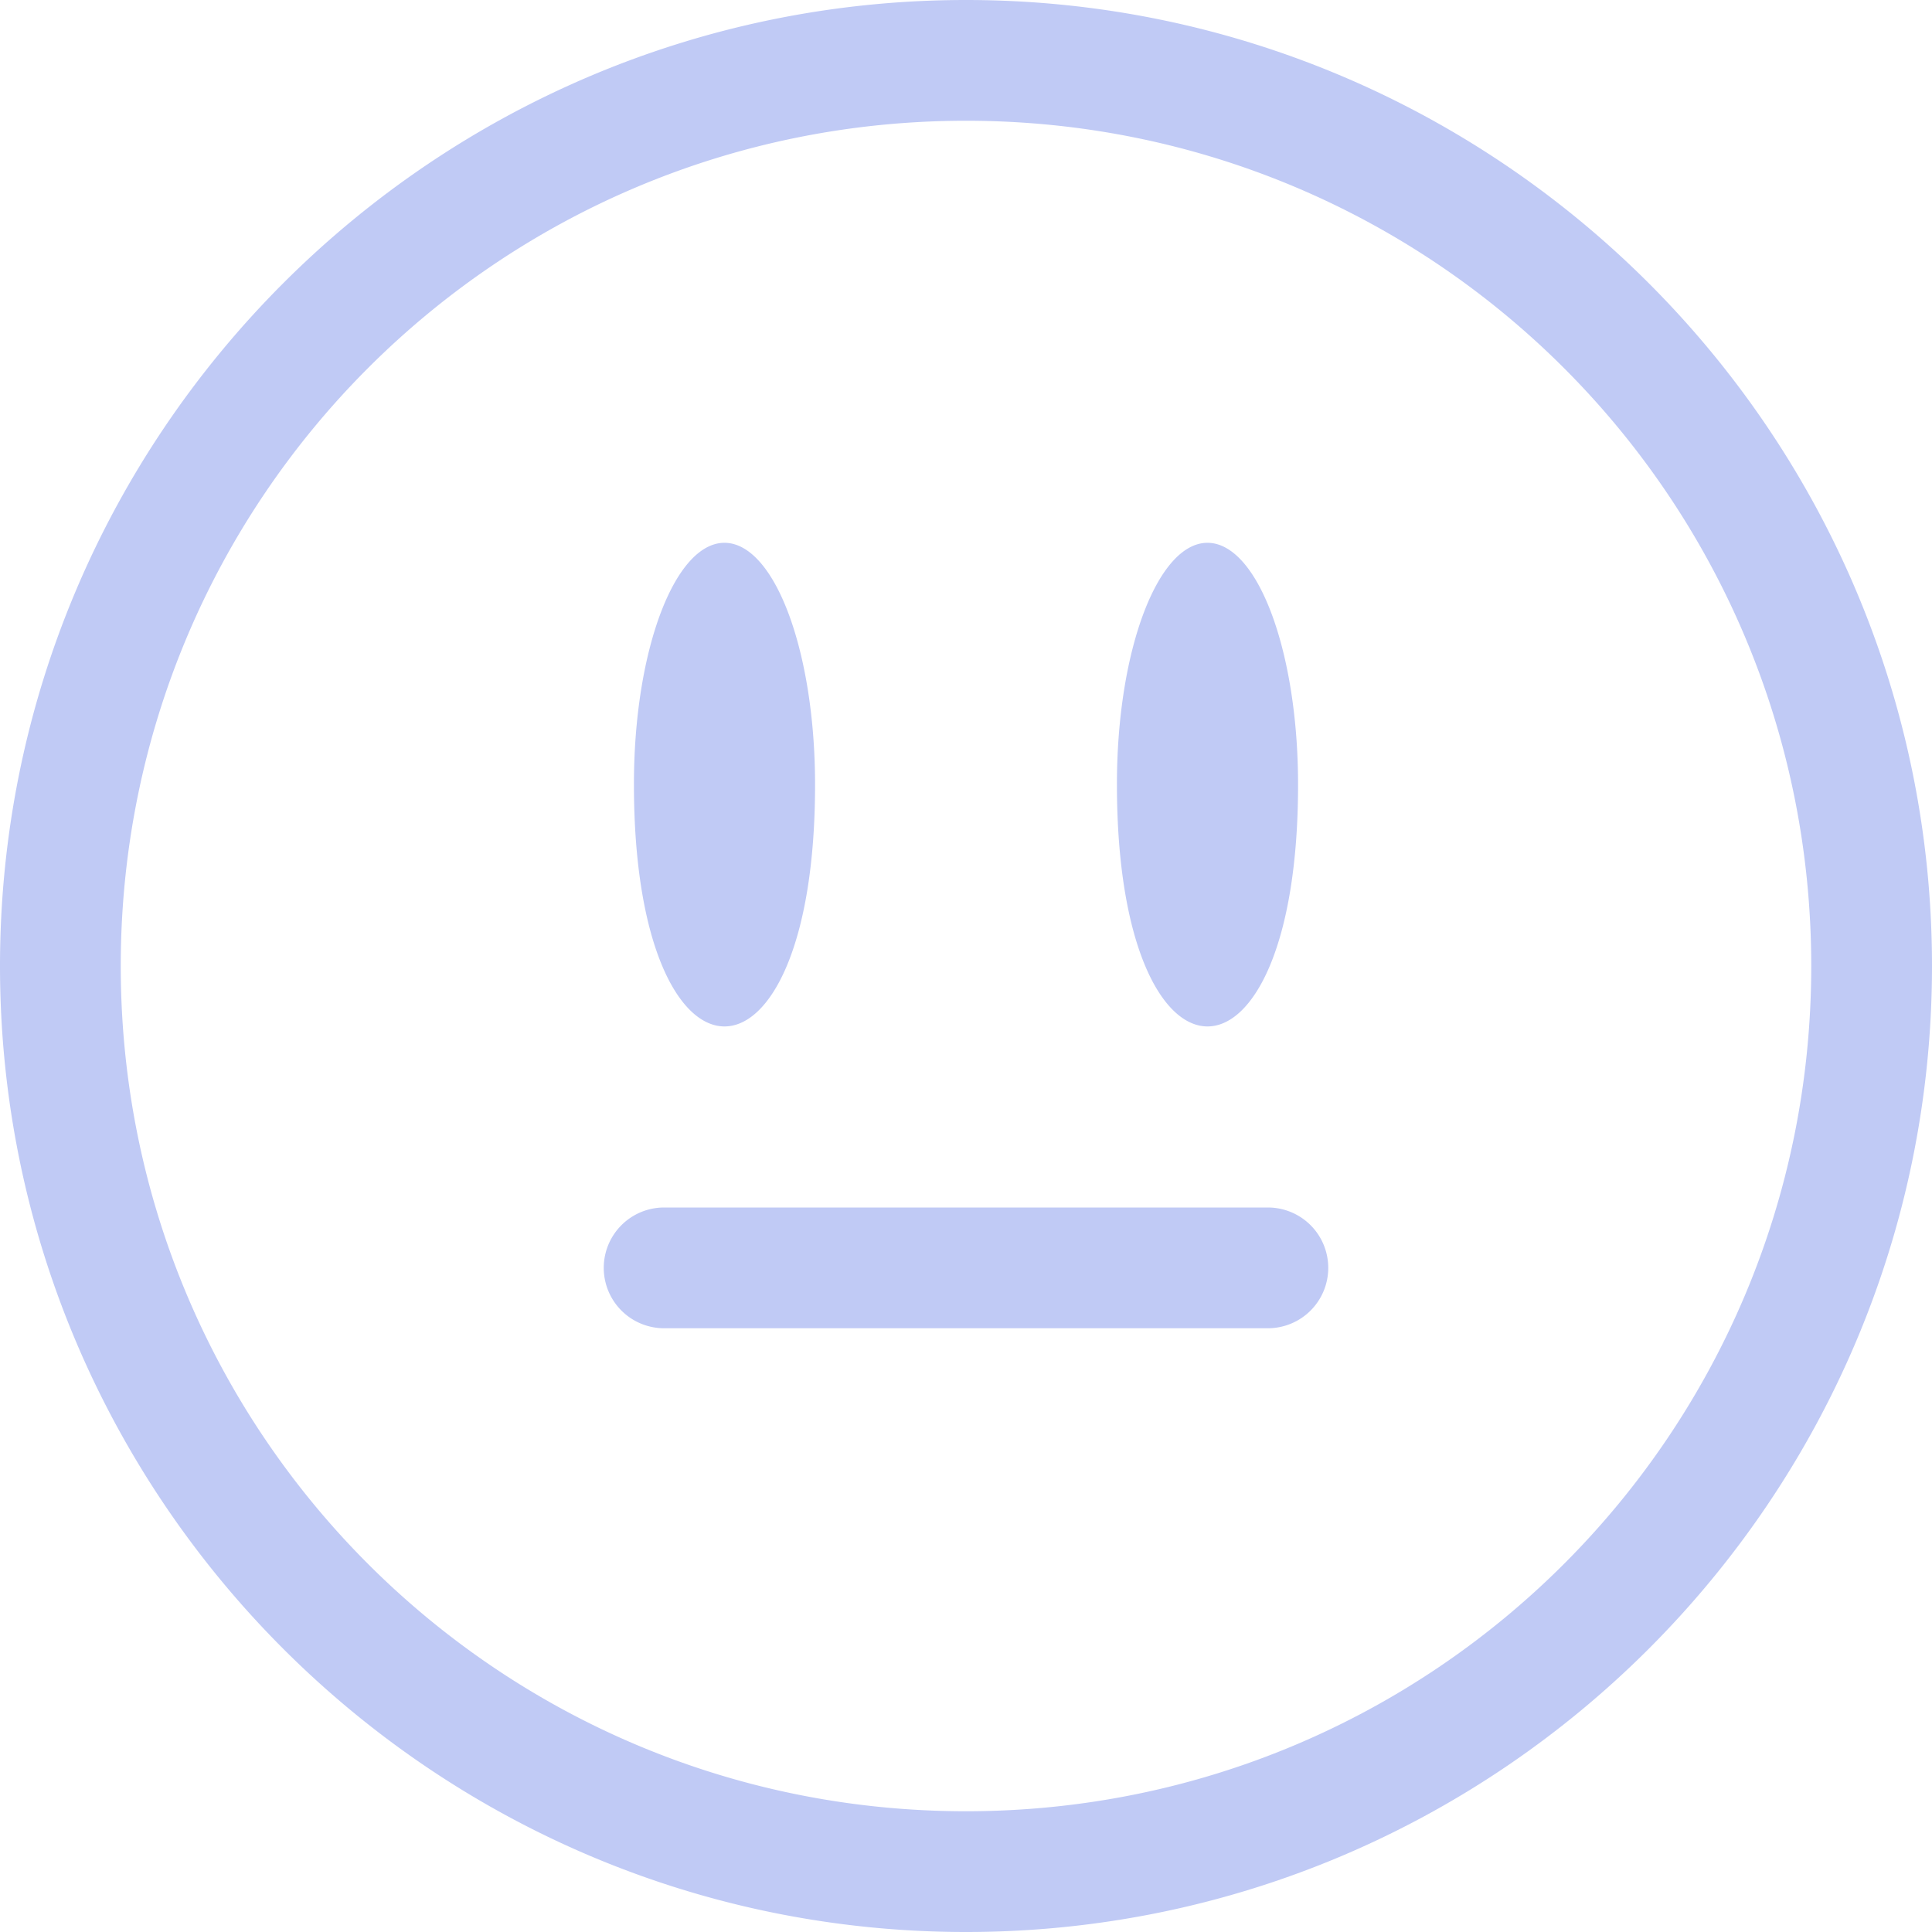 <svg height="16" width="16" xmlns="http://www.w3.org/2000/svg"><path d="M8 0C3.588 0 0 3.588 0 8s3.588 8 8 8 8-3.588 8-8-3.588-8-8-8zm0 1c3.872 0 7 3.128 7 7s-3.128 7-7 7-7-3.128-7-7 3.128-7 7-7zM6.022 4.496c-.423-.032-.773.874-.772 2.002 0 2.67 1.5 2.67 1.5 0 0-1.083-.322-1.97-.729-2.002zm4 0c-.423-.032-.773.874-.772 2.002 0 2.67 1.5 2.67 1.5 0 0-1.083-.322-1.97-.729-2.002zM5.5 10a.5.5 0 1 0 0 1h5a.5.5 0 1 0 0-1z" fill="#c0caf5" overflow="visible" style="marker:none" color="#bebebe"/></svg>